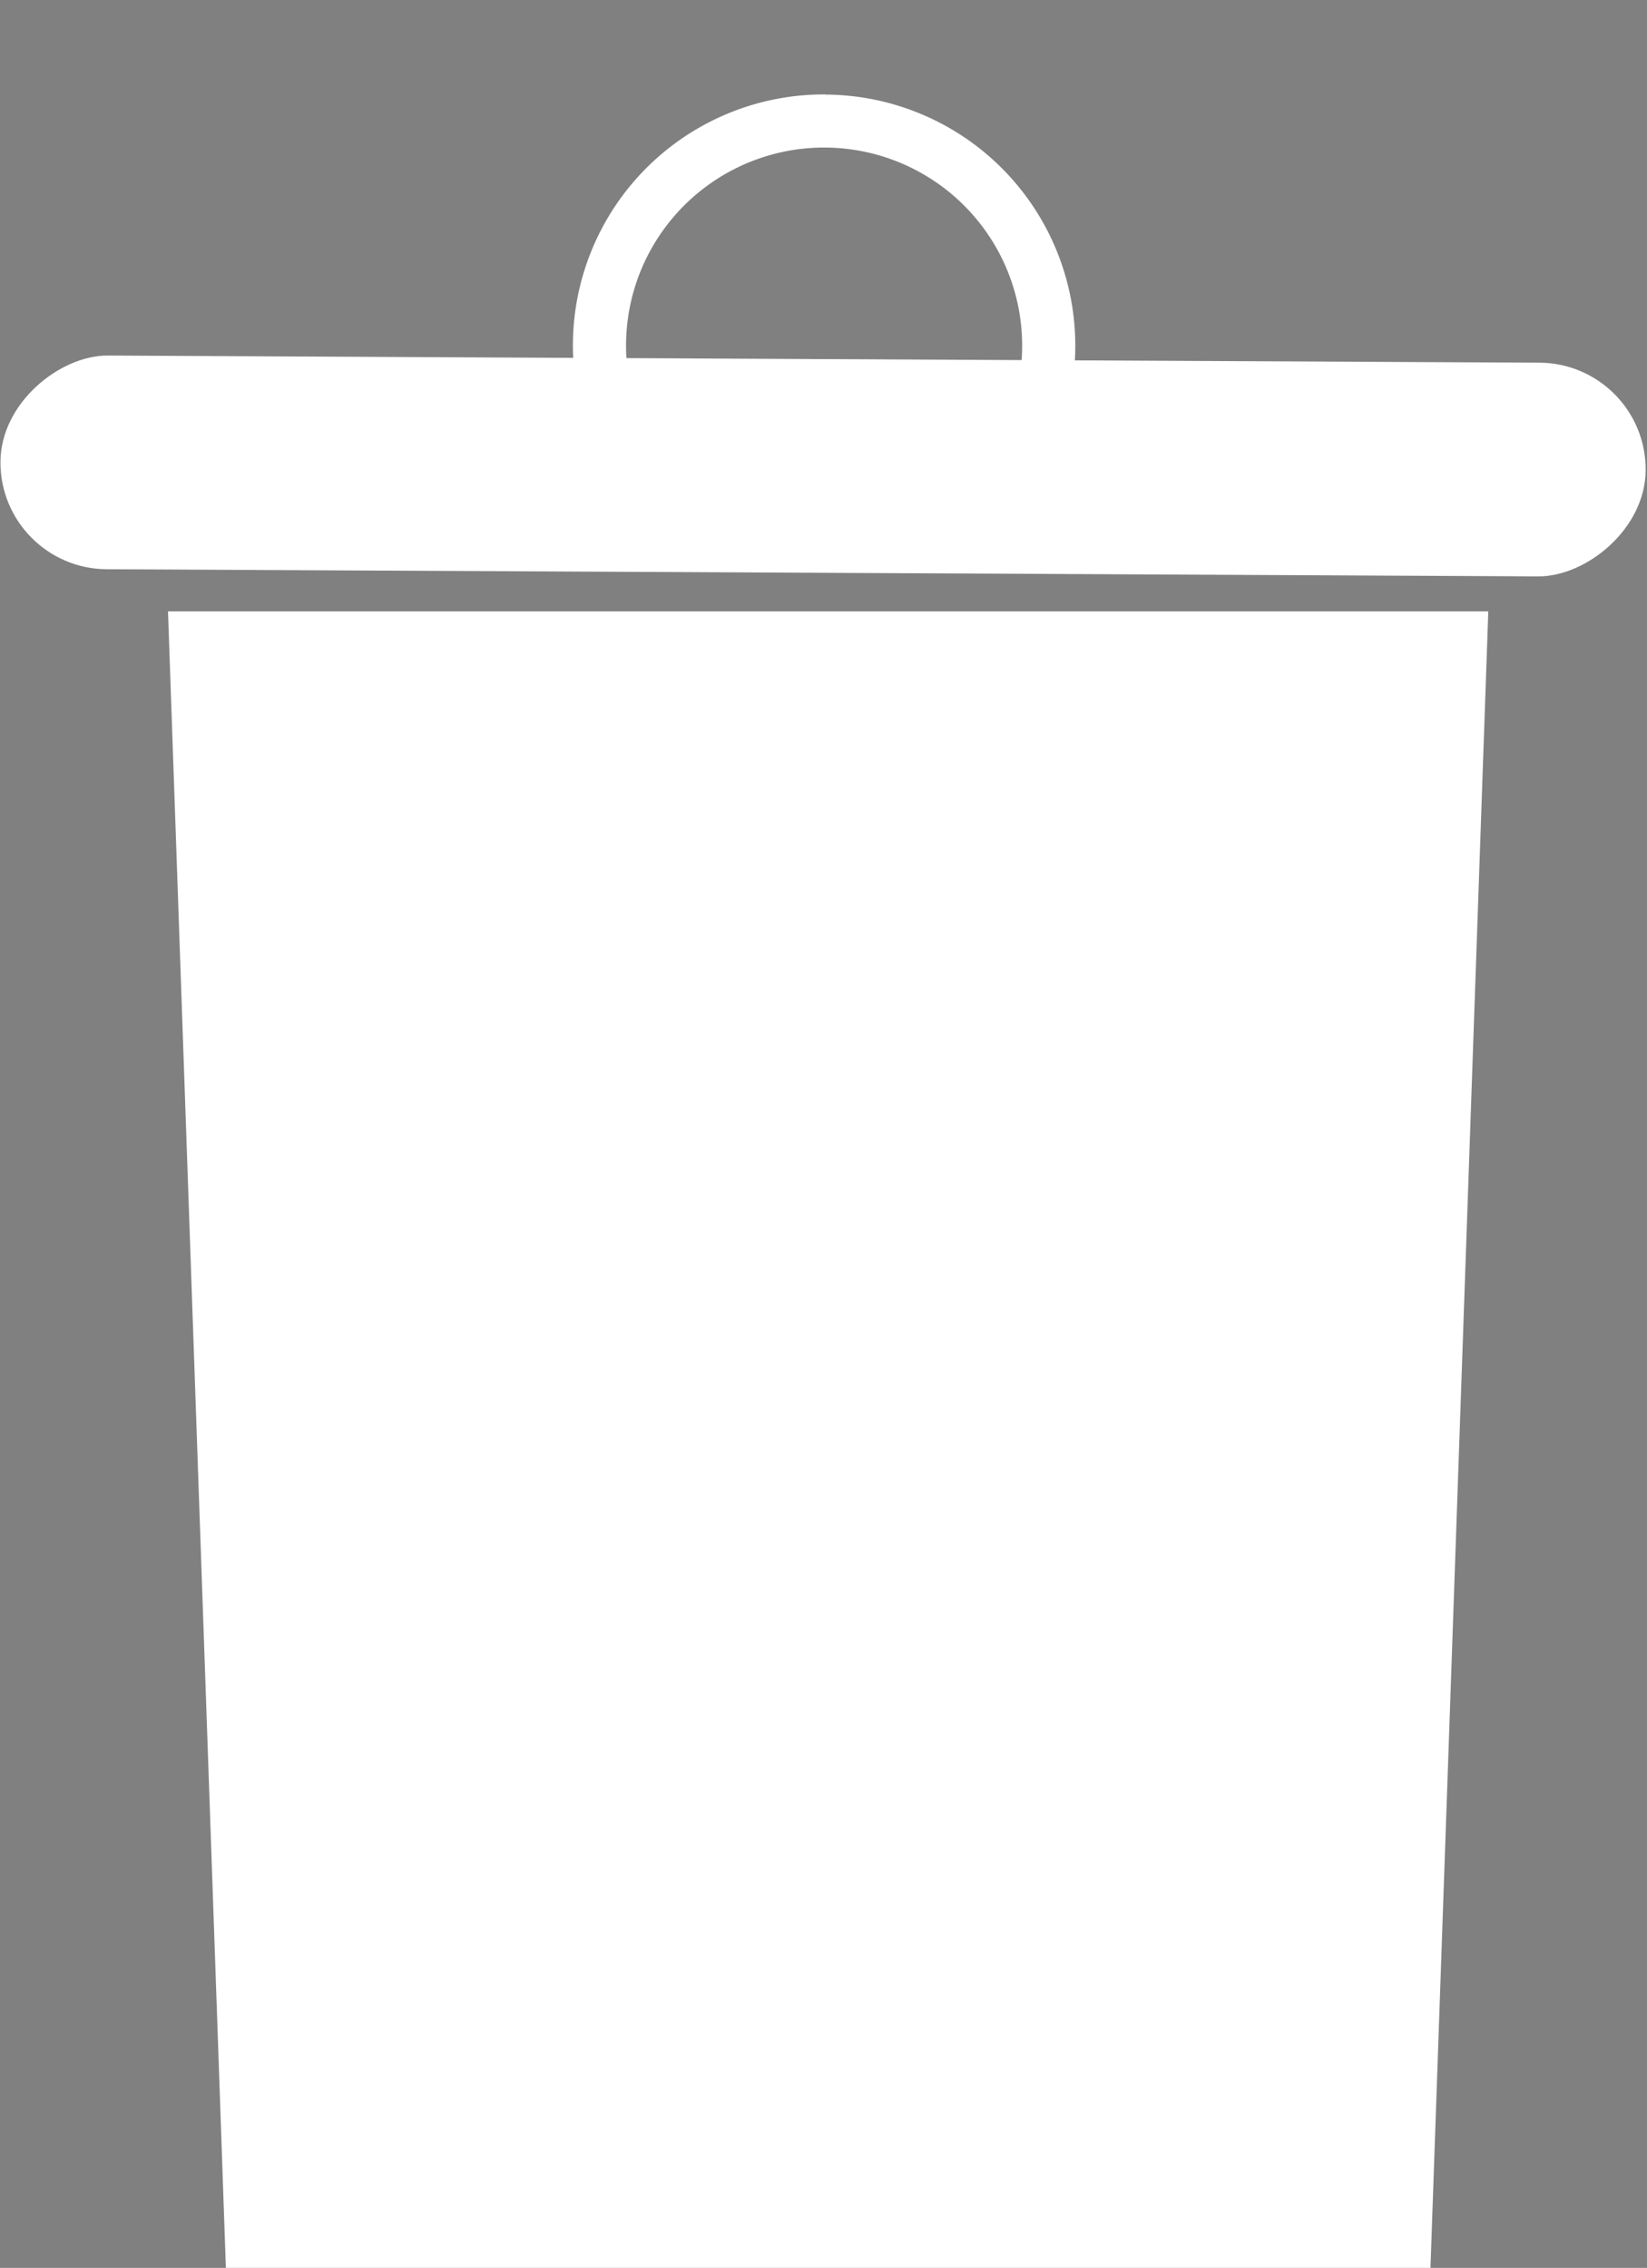 <svg xmlns="http://www.w3.org/2000/svg" width="70.318" height="96.808" viewBox="0 0 70.318 96.808">
  <rect x="0" y="0" width="70.318" height="96.808" fill="#808080" stroke="none"/>
  <g id="Group_76" data-name="Group 76" transform="translate(-1536.932 -332.758)">
    <g id="undraw_throw_away_ldjd" transform="translate(1353 236)">
      <rect id="Rectangle_83" data-name="Rectangle 83" width="17.025" height="0.792" transform="translate(202.684 123.505) rotate(9.864)" fill="#3f3d56"/>
      <rect id="Rectangle_84" data-name="Rectangle 84" width="17.025" height="0.792" transform="translate(202.142 126.625) rotate(9.864)" fill="#3f3d56"/>
      <rect id="Rectangle_85" data-name="Rectangle 85" width="17.025" height="0.792" transform="translate(201.599 129.746) rotate(9.864)" fill="#3f3d56"/>
      <rect id="Rectangle_88" data-name="Rectangle 88" width="17.025" height="0.792" transform="translate(218.731 125.544) rotate(9.864)" fill="#3f3d56"/>
      <rect id="Rectangle_89" data-name="Rectangle 89" width="17.025" height="0.792" transform="translate(218.189 128.665) rotate(9.864)" fill="#3f3d56"/>
      <rect id="Rectangle_90" data-name="Rectangle 90" width="17.025" height="0.792" transform="translate(217.646 131.785) rotate(9.864)" fill="#3f3d56"/>
      <rect id="Rectangle_91" data-name="Rectangle 91" width="17.025" height="0.792" transform="translate(217.103 134.906) rotate(9.864)" fill="#3f3d56"/>
      <rect id="Rectangle_92" data-name="Rectangle 92" width="17.025" height="0.792" transform="translate(216.561 138.027) rotate(9.864)" fill="#3f3d56"/>
      <rect id="Rectangle_93" data-name="Rectangle 93" width="17.025" height="0.792" transform="translate(216.018 141.147) rotate(9.864)" fill="#3f3d56"/>
      <path id="Path_305" data-name="Path 305" d="M623.8,437.087H572.371L569.9,366.378h56.369Z" transform="translate(-378.795 -243.521)" fill="#fff"/>
      <g id="Group_74" data-name="Group 74" transform="translate(199.797 133.23)" opacity="0.713">
        <rect id="Rectangle_94" data-name="Rectangle 94" width="4.392" height="54.356" fill="#fff"/>
        <rect id="Rectangle_95" data-name="Rectangle 95" width="4.392" height="54.356" transform="translate(17.295)" fill="#fff"/>
        <rect id="Rectangle_96" data-name="Rectangle 96" width="4.392" height="54.356" transform="translate(34.59)" fill="#fff"/>
      </g>
      <g id="Group_75" data-name="Group 75" transform="matrix(0.848, -0.53, 0.53, 0.848, -48.549, 153.598)">
        <rect id="Rectangle_97" data-name="Rectangle 97" width="9.126" height="70.271" rx="4.563" transform="matrix(0.534, -0.845, 0.845, 0.534, 214.399, 95.599)" fill="#fff"/>
        <path id="Path_306" data-name="Path 306" d="M888.028,445.248a10.718,10.718,0,0,0-16.337,10.609l2.841,1.8a8.456,8.456,0,1,1,8.076,5.106l2.841,1.8a10.718,10.718,0,0,0,2.578-19.308Z" transform="translate(-633.014 -348.139)" fill="#fff"/>
      </g>
    </g>
  </g>
</svg>
